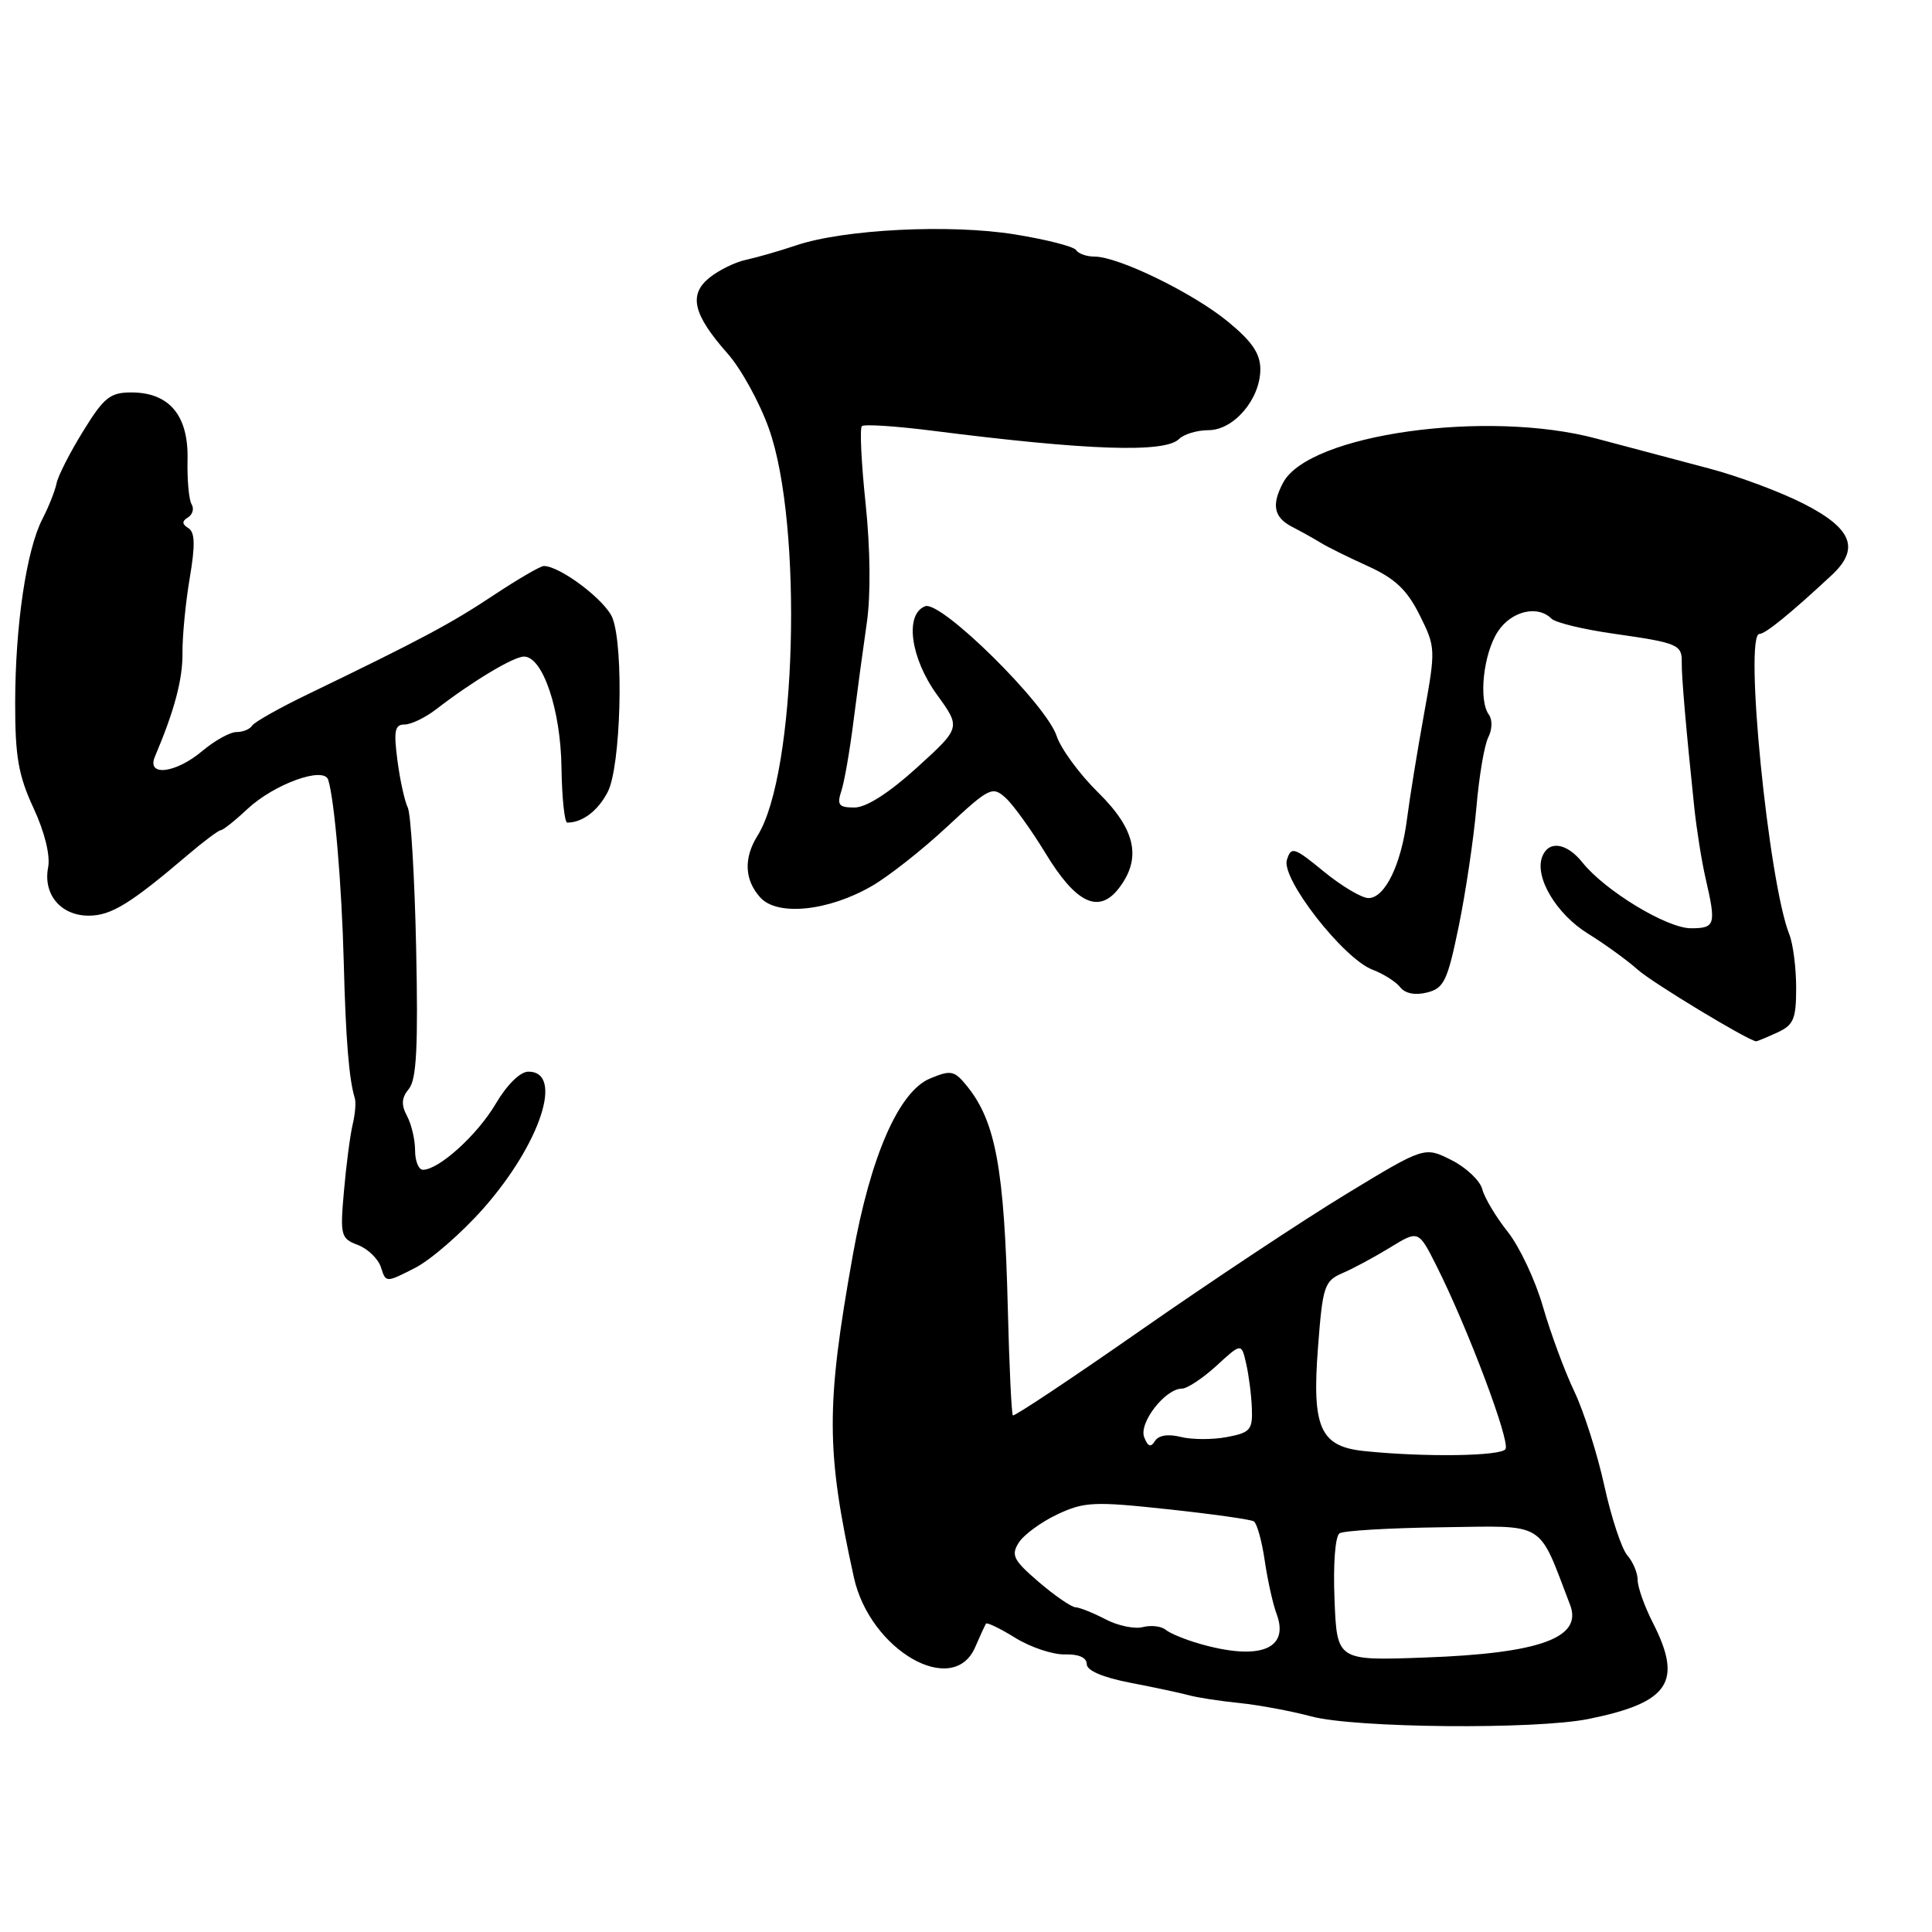 <?xml version="1.0" encoding="UTF-8" standalone="no"?>
<!DOCTYPE svg PUBLIC "-//W3C//DTD SVG 1.1//EN" "http://www.w3.org/Graphics/SVG/1.1/DTD/svg11.dtd" >
<svg xmlns="http://www.w3.org/2000/svg" xmlns:xlink="http://www.w3.org/1999/xlink" version="1.1" viewBox="0 0 256 256">
 <g >
 <path fill="currentColor"
d=" M 210.50 227.77 C 221.20 225.60 223.02 222.87 219.00 215.00 C 217.90 212.84 217.00 210.31 217.00 209.37 C 217.00 208.43 216.38 206.95 215.62 206.08 C 214.87 205.21 213.50 201.06 212.58 196.86 C 211.66 192.65 209.87 187.03 208.60 184.36 C 207.32 181.69 205.46 176.64 204.45 173.15 C 203.45 169.66 201.35 165.20 199.79 163.23 C 198.23 161.27 196.71 158.73 196.41 157.58 C 196.12 156.44 194.27 154.69 192.31 153.71 C 188.75 151.92 188.75 151.92 178.39 158.21 C 172.69 161.67 160.49 169.76 151.28 176.18 C 142.07 182.61 134.39 187.72 134.21 187.55 C 134.03 187.37 133.73 180.98 133.54 173.36 C 133.08 154.86 131.93 148.60 128.13 143.91 C 126.46 141.85 126.01 141.75 123.25 142.90 C 119.10 144.61 115.35 153.20 113.00 166.32 C 109.43 186.33 109.44 192.17 113.14 209.00 C 115.27 218.68 126.31 225.03 129.22 218.25 C 129.87 216.74 130.52 215.34 130.65 215.14 C 130.78 214.94 132.54 215.79 134.56 217.04 C 136.57 218.28 139.52 219.26 141.11 219.22 C 142.92 219.16 144.00 219.64 144.00 220.50 C 144.00 221.36 146.11 222.26 149.75 222.97 C 152.91 223.58 156.40 224.32 157.50 224.62 C 158.60 224.93 161.63 225.40 164.24 225.66 C 166.85 225.93 171.13 226.73 173.74 227.43 C 179.48 228.98 203.44 229.20 210.50 227.77 Z  M 64.10 160.07 C 71.62 151.52 74.74 142.00 70.02 142.00 C 68.93 142.00 67.19 143.71 65.69 146.25 C 63.27 150.37 58.16 155.00 56.04 155.00 C 55.47 155.00 55.00 153.85 55.00 152.43 C 55.00 151.02 54.52 148.97 53.93 147.87 C 53.14 146.39 53.20 145.46 54.18 144.28 C 55.19 143.06 55.42 138.71 55.14 125.59 C 54.94 116.19 54.44 107.83 54.03 107.00 C 53.62 106.17 53.00 103.36 52.66 100.75 C 52.15 96.83 52.31 96.00 53.61 96.00 C 54.48 96.00 56.38 95.08 57.84 93.95 C 62.60 90.27 68.06 87.00 69.43 87.00 C 71.92 87.00 74.30 94.05 74.40 101.72 C 74.46 105.72 74.80 109.00 75.17 109.00 C 77.17 109.00 79.24 107.44 80.53 104.93 C 82.26 101.60 82.69 85.86 81.16 81.90 C 80.27 79.58 74.23 75.00 72.06 75.00 C 71.60 75.00 68.59 76.76 65.36 78.90 C 59.75 82.63 55.80 84.74 40.71 92.03 C 36.98 93.83 33.69 95.69 33.40 96.16 C 33.12 96.62 32.19 97.00 31.34 97.00 C 30.48 97.00 28.45 98.13 26.82 99.50 C 23.27 102.49 19.38 102.95 20.53 100.25 C 23.12 94.14 24.22 90.00 24.18 86.50 C 24.16 84.30 24.59 79.85 25.14 76.60 C 25.88 72.23 25.84 70.52 24.96 69.98 C 24.10 69.45 24.09 69.06 24.91 68.56 C 25.53 68.17 25.74 67.39 25.39 66.82 C 25.03 66.25 24.79 63.59 24.85 60.91 C 24.99 55.05 22.43 52.00 17.40 52.00 C 14.59 52.00 13.76 52.67 11.00 57.16 C 9.25 59.99 7.67 63.10 7.49 64.06 C 7.30 65.02 6.46 67.14 5.62 68.77 C 3.50 72.87 2.02 82.87 2.01 93.15 C 2.00 100.23 2.44 102.76 4.44 107.07 C 5.92 110.25 6.68 113.36 6.38 114.92 C 5.68 118.50 8.05 121.33 11.75 121.33 C 14.72 121.33 17.25 119.78 24.92 113.25 C 27.02 111.46 28.98 110.00 29.27 110.00 C 29.55 110.00 31.14 108.74 32.78 107.20 C 36.34 103.88 42.92 101.50 43.49 103.33 C 44.33 106.01 45.28 117.21 45.55 127.50 C 45.81 137.73 46.25 143.06 47.01 145.50 C 47.19 146.05 47.06 147.62 46.73 149.00 C 46.40 150.38 45.88 154.33 45.58 157.78 C 45.05 163.72 45.15 164.11 47.43 164.97 C 48.75 165.47 50.12 166.81 50.48 167.93 C 51.13 169.98 51.13 169.98 54.99 168.01 C 57.11 166.92 61.21 163.35 64.10 160.07 Z  M 235.45 136.84 C 237.67 135.83 238.00 135.05 238.00 130.89 C 238.00 128.25 237.59 125.06 237.09 123.80 C 234.33 116.85 231.07 84.00 233.14 84.00 C 233.92 84.00 237.23 81.31 242.69 76.23 C 246.48 72.71 245.44 70.03 238.98 66.74 C 235.95 65.19 230.32 63.09 226.48 62.08 C 222.64 61.07 215.93 59.29 211.56 58.12 C 197.06 54.22 173.46 57.53 170.03 63.94 C 168.44 66.91 168.79 68.57 171.25 69.83 C 172.49 70.47 174.18 71.41 175.00 71.92 C 175.82 72.44 178.62 73.82 181.22 75.00 C 184.85 76.65 186.43 78.14 188.11 81.50 C 190.24 85.77 190.25 86.00 188.68 94.67 C 187.80 99.53 186.79 105.74 186.44 108.49 C 185.67 114.56 183.51 119.00 181.33 119.00 C 180.44 119.00 177.78 117.42 175.42 115.49 C 171.46 112.24 171.09 112.13 170.52 113.94 C 169.73 116.42 178.02 127.04 181.87 128.49 C 183.32 129.04 184.97 130.09 185.54 130.82 C 186.19 131.65 187.52 131.91 189.10 131.51 C 191.34 130.95 191.80 129.97 193.30 122.69 C 194.22 118.19 195.27 111.12 195.63 107.00 C 195.98 102.88 196.69 98.68 197.21 97.69 C 197.73 96.66 197.77 95.36 197.28 94.69 C 195.89 92.78 196.56 86.61 198.47 83.69 C 200.25 80.97 203.73 80.13 205.57 81.97 C 206.11 82.51 209.85 83.41 213.89 83.98 C 222.32 85.18 222.89 85.42 222.84 87.77 C 222.80 89.50 223.42 96.69 224.49 106.89 C 224.80 109.86 225.48 114.14 226.00 116.39 C 227.42 122.54 227.29 123.00 224.05 123.00 C 220.87 123.00 212.67 118.03 209.68 114.28 C 207.58 111.66 205.20 111.32 204.35 113.52 C 203.31 116.23 206.22 121.11 210.41 123.71 C 212.66 125.10 215.62 127.25 217.00 128.48 C 218.92 130.21 231.65 137.90 232.70 137.98 C 232.81 137.99 234.05 137.48 235.45 136.84 Z  M 115.53 117.40 C 117.75 116.12 122.23 112.59 125.48 109.56 C 131.09 104.34 131.50 104.14 133.25 105.72 C 134.26 106.64 136.65 109.96 138.55 113.08 C 142.56 119.69 145.58 121.14 148.23 117.73 C 151.32 113.74 150.50 109.91 145.51 105.01 C 143.05 102.59 140.57 99.22 140.01 97.52 C 138.61 93.28 124.67 79.53 122.59 80.33 C 119.85 81.38 120.63 87.19 124.16 92.06 C 127.32 96.42 127.32 96.42 121.50 101.71 C 117.79 105.08 114.78 107.00 113.22 107.00 C 111.13 107.00 110.87 106.67 111.50 104.75 C 111.90 103.51 112.62 99.35 113.10 95.50 C 113.59 91.65 114.38 85.80 114.86 82.50 C 115.39 78.84 115.32 72.69 114.70 66.75 C 114.13 61.38 113.91 56.76 114.20 56.47 C 114.48 56.18 118.72 56.46 123.61 57.08 C 144.13 59.69 154.36 60.04 156.23 58.17 C 156.87 57.53 158.63 57.00 160.13 57.00 C 163.49 57.00 167.00 52.88 167.00 48.93 C 167.00 46.85 165.90 45.23 162.67 42.59 C 158.05 38.80 148.19 34.00 145.03 34.00 C 143.98 34.00 142.88 33.61 142.59 33.14 C 142.30 32.67 138.64 31.73 134.46 31.06 C 125.89 29.67 111.81 30.38 105.50 32.51 C 103.30 33.25 100.32 34.11 98.88 34.42 C 97.43 34.72 95.24 35.80 94.00 36.80 C 91.21 39.06 91.84 41.68 96.42 46.86 C 98.19 48.86 100.64 53.31 101.87 56.75 C 106.44 69.52 105.53 102.51 100.39 110.71 C 98.51 113.71 98.64 116.60 100.75 118.93 C 103.02 121.43 109.78 120.73 115.53 117.40 Z  M 176.83 211.93 C 176.64 207.23 176.92 203.54 177.50 203.17 C 178.05 202.82 184.19 202.46 191.14 202.37 C 205.05 202.19 203.72 201.38 208.05 212.67 C 209.72 217.02 204.03 219.08 188.83 219.63 C 177.15 220.06 177.15 220.06 176.83 211.93 Z  M 159.00 217.82 C 157.07 217.27 155.03 216.43 154.45 215.95 C 153.87 215.47 152.51 215.32 151.42 215.60 C 150.34 215.88 148.11 215.42 146.48 214.56 C 144.84 213.71 143.05 212.99 142.50 212.97 C 141.95 212.94 139.76 211.44 137.64 209.62 C 134.28 206.74 133.94 206.07 134.99 204.41 C 135.66 203.36 137.96 201.67 140.11 200.66 C 143.67 198.99 144.97 198.93 154.71 199.98 C 160.59 200.61 165.73 201.33 166.14 201.59 C 166.55 201.84 167.20 204.17 167.58 206.77 C 167.96 209.37 168.67 212.57 169.16 213.87 C 170.89 218.52 166.90 220.08 159.00 217.82 Z  M 180.73 192.27 C 174.93 191.66 173.82 189.18 174.64 178.56 C 175.26 170.39 175.48 169.74 177.90 168.69 C 179.33 168.08 182.18 166.54 184.23 165.28 C 187.96 163.00 187.96 163.00 190.35 167.75 C 194.48 175.96 200.13 190.97 199.49 192.01 C 198.91 192.96 188.68 193.10 180.73 192.27 Z  M 151.61 190.43 C 150.88 188.53 154.41 184.00 156.61 184.00 C 157.31 184.00 159.37 182.63 161.19 180.97 C 164.50 177.93 164.50 177.93 165.13 180.72 C 165.48 182.25 165.82 184.91 165.88 186.64 C 165.99 189.46 165.65 189.84 162.56 190.42 C 160.67 190.78 157.92 190.77 156.45 190.40 C 154.78 189.98 153.51 190.18 153.03 190.95 C 152.49 191.83 152.09 191.69 151.61 190.43 Z "/>
</g>
</svg>